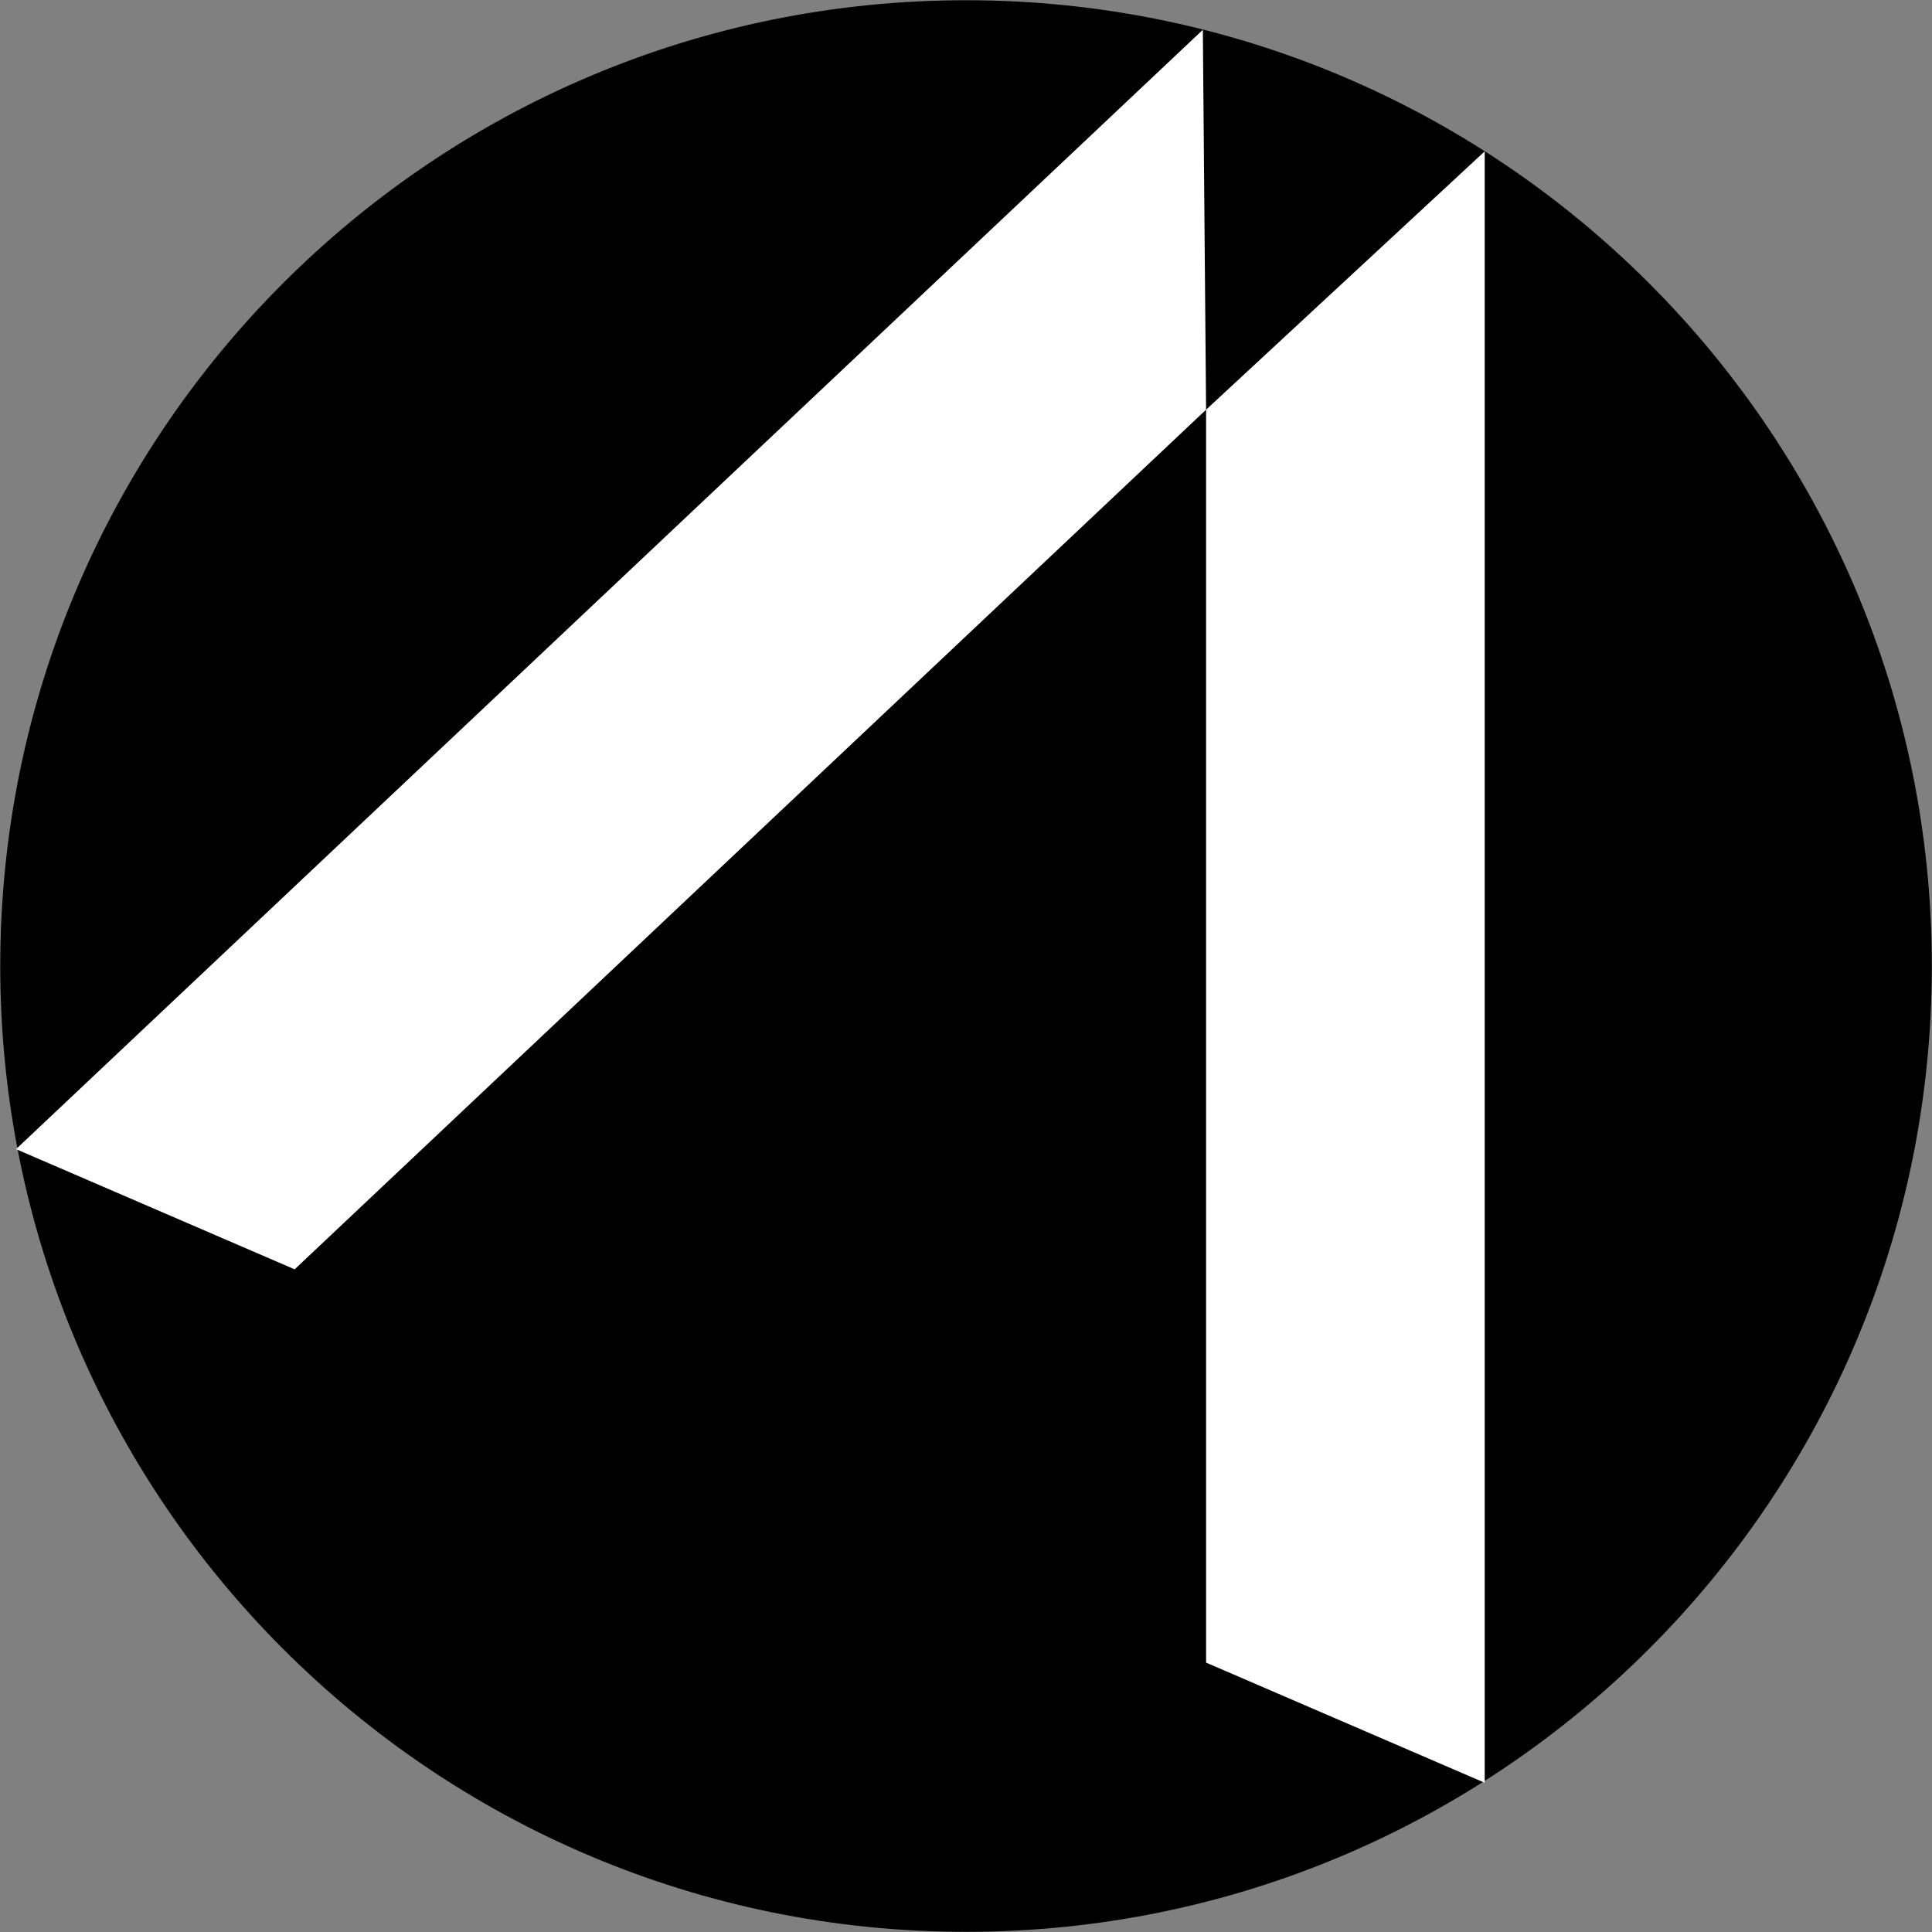 <svg width="478" height="478" viewBox="0 0 478 478" fill="none" xmlns="http://www.w3.org/2000/svg">
<rect x="0" y="0" width="478" height="478" fill="#808080" stroke="none"/>
<path d="M239.01 477.96C370.978 477.96 477.96 370.979 477.96 239.01C477.96 107.042 370.978 0.06 239.01 0.06C107.042 0.06 0.06 107.042 0.06 239.01C0.06 370.979 107.042 477.96 239.01 477.96Z" fill="black"/>
<path d="M367.33 37.45L359.19 45L298.4 101.36V411.35L367.33 441.08V37.45Z" fill="white"/>
<path d="M297.6 7.37L3.97 284.31L72.9 314.05L298.4 101.36L297.69 18.47L297.6 7.37Z" fill="white"/>
</svg>

